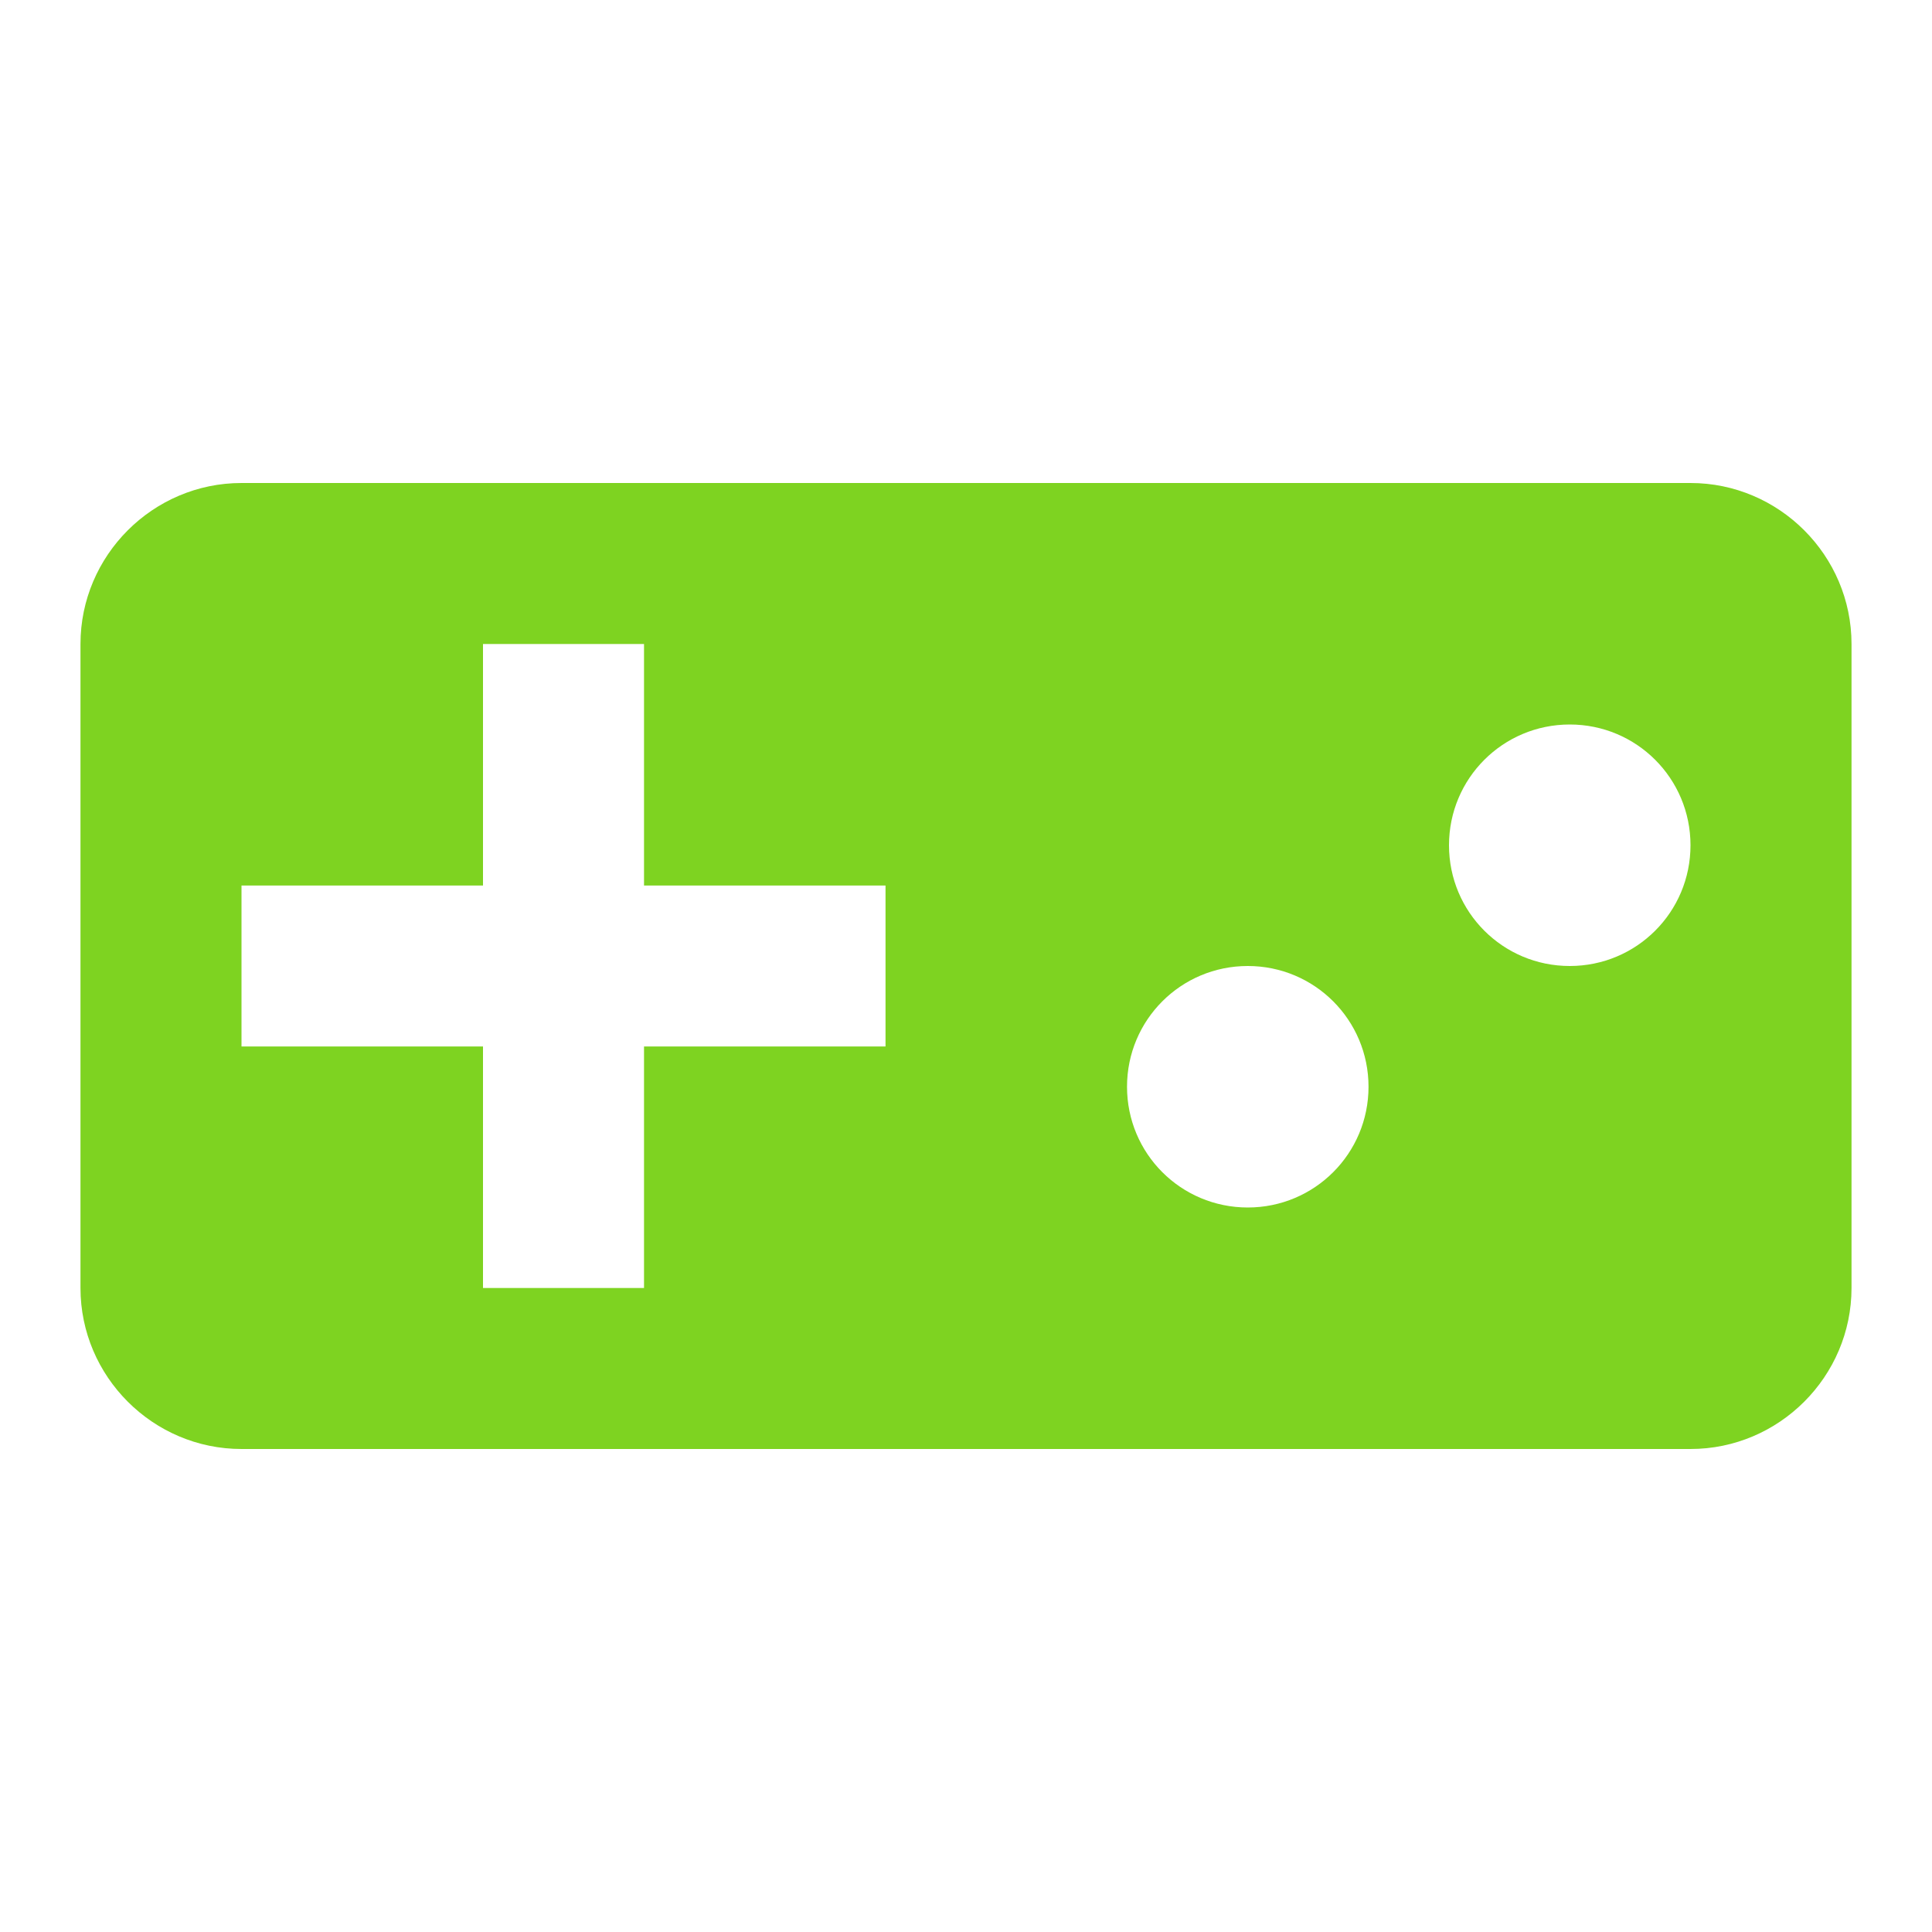 <?xml version="1.0" encoding="UTF-8"?>
<svg width="32px" height="32px" viewBox="0 0 32 32" version="1.1" xmlns="http://www.w3.org/2000/svg" xmlns:xlink="http://www.w3.org/1999/xlink">
    <!-- Generator: Sketch 50.2 (55047) - http://www.bohemiancoding.com/sketch -->
    <title>ic_videogame_asset_black_24px</title>
    <desc>Created with Sketch.</desc>
    <defs></defs>
    <g id="app" stroke="none" stroke-width="1" fill="none" fill-rule="evenodd">
        <g id="首页" transform="translate(-215, -246)" fill="#7ED321" fill-rule="nonzero">
            <g id="Group-6" transform="translate(188, 230)">
                <g id="ic_videogame_asset_black_24px" transform="translate(27, 16)">
                    <path d="M28,8 L4,8 C2.533,8 1.333,9.2 1.333,10.667 L1.333,21.333 C1.333,22.8 2.533,24 4,24 L28,24 C29.467,24 30.667,22.8 30.667,21.333 L30.667,10.667 C30.667,9.2 29.467,8 28,8 Z M14.667,17.333 L10.667,17.333 L10.667,21.333 L8,21.333 L8,17.333 L4,17.333 L4,14.667 L8,14.667 L8,10.667 L10.667,10.667 L10.667,14.667 L14.667,14.667 L14.667,17.333 Z M20.667,20 C19.56,20 18.667,19.107 18.667,18 C18.667,16.893 19.56,16 20.667,16 C21.773,16 22.667,16.893 22.667,18 C22.667,19.107 21.773,20 20.667,20 Z M26,16 C24.893,16 24,15.107 24,14 C24,12.893 24.893,12 26,12 C27.107,12 28,12.893 28,14 C28,15.107 27.107,16 26,16 Z" id="Shape"></path>
                </g>
            </g>
        </g>
    </g>
</svg>